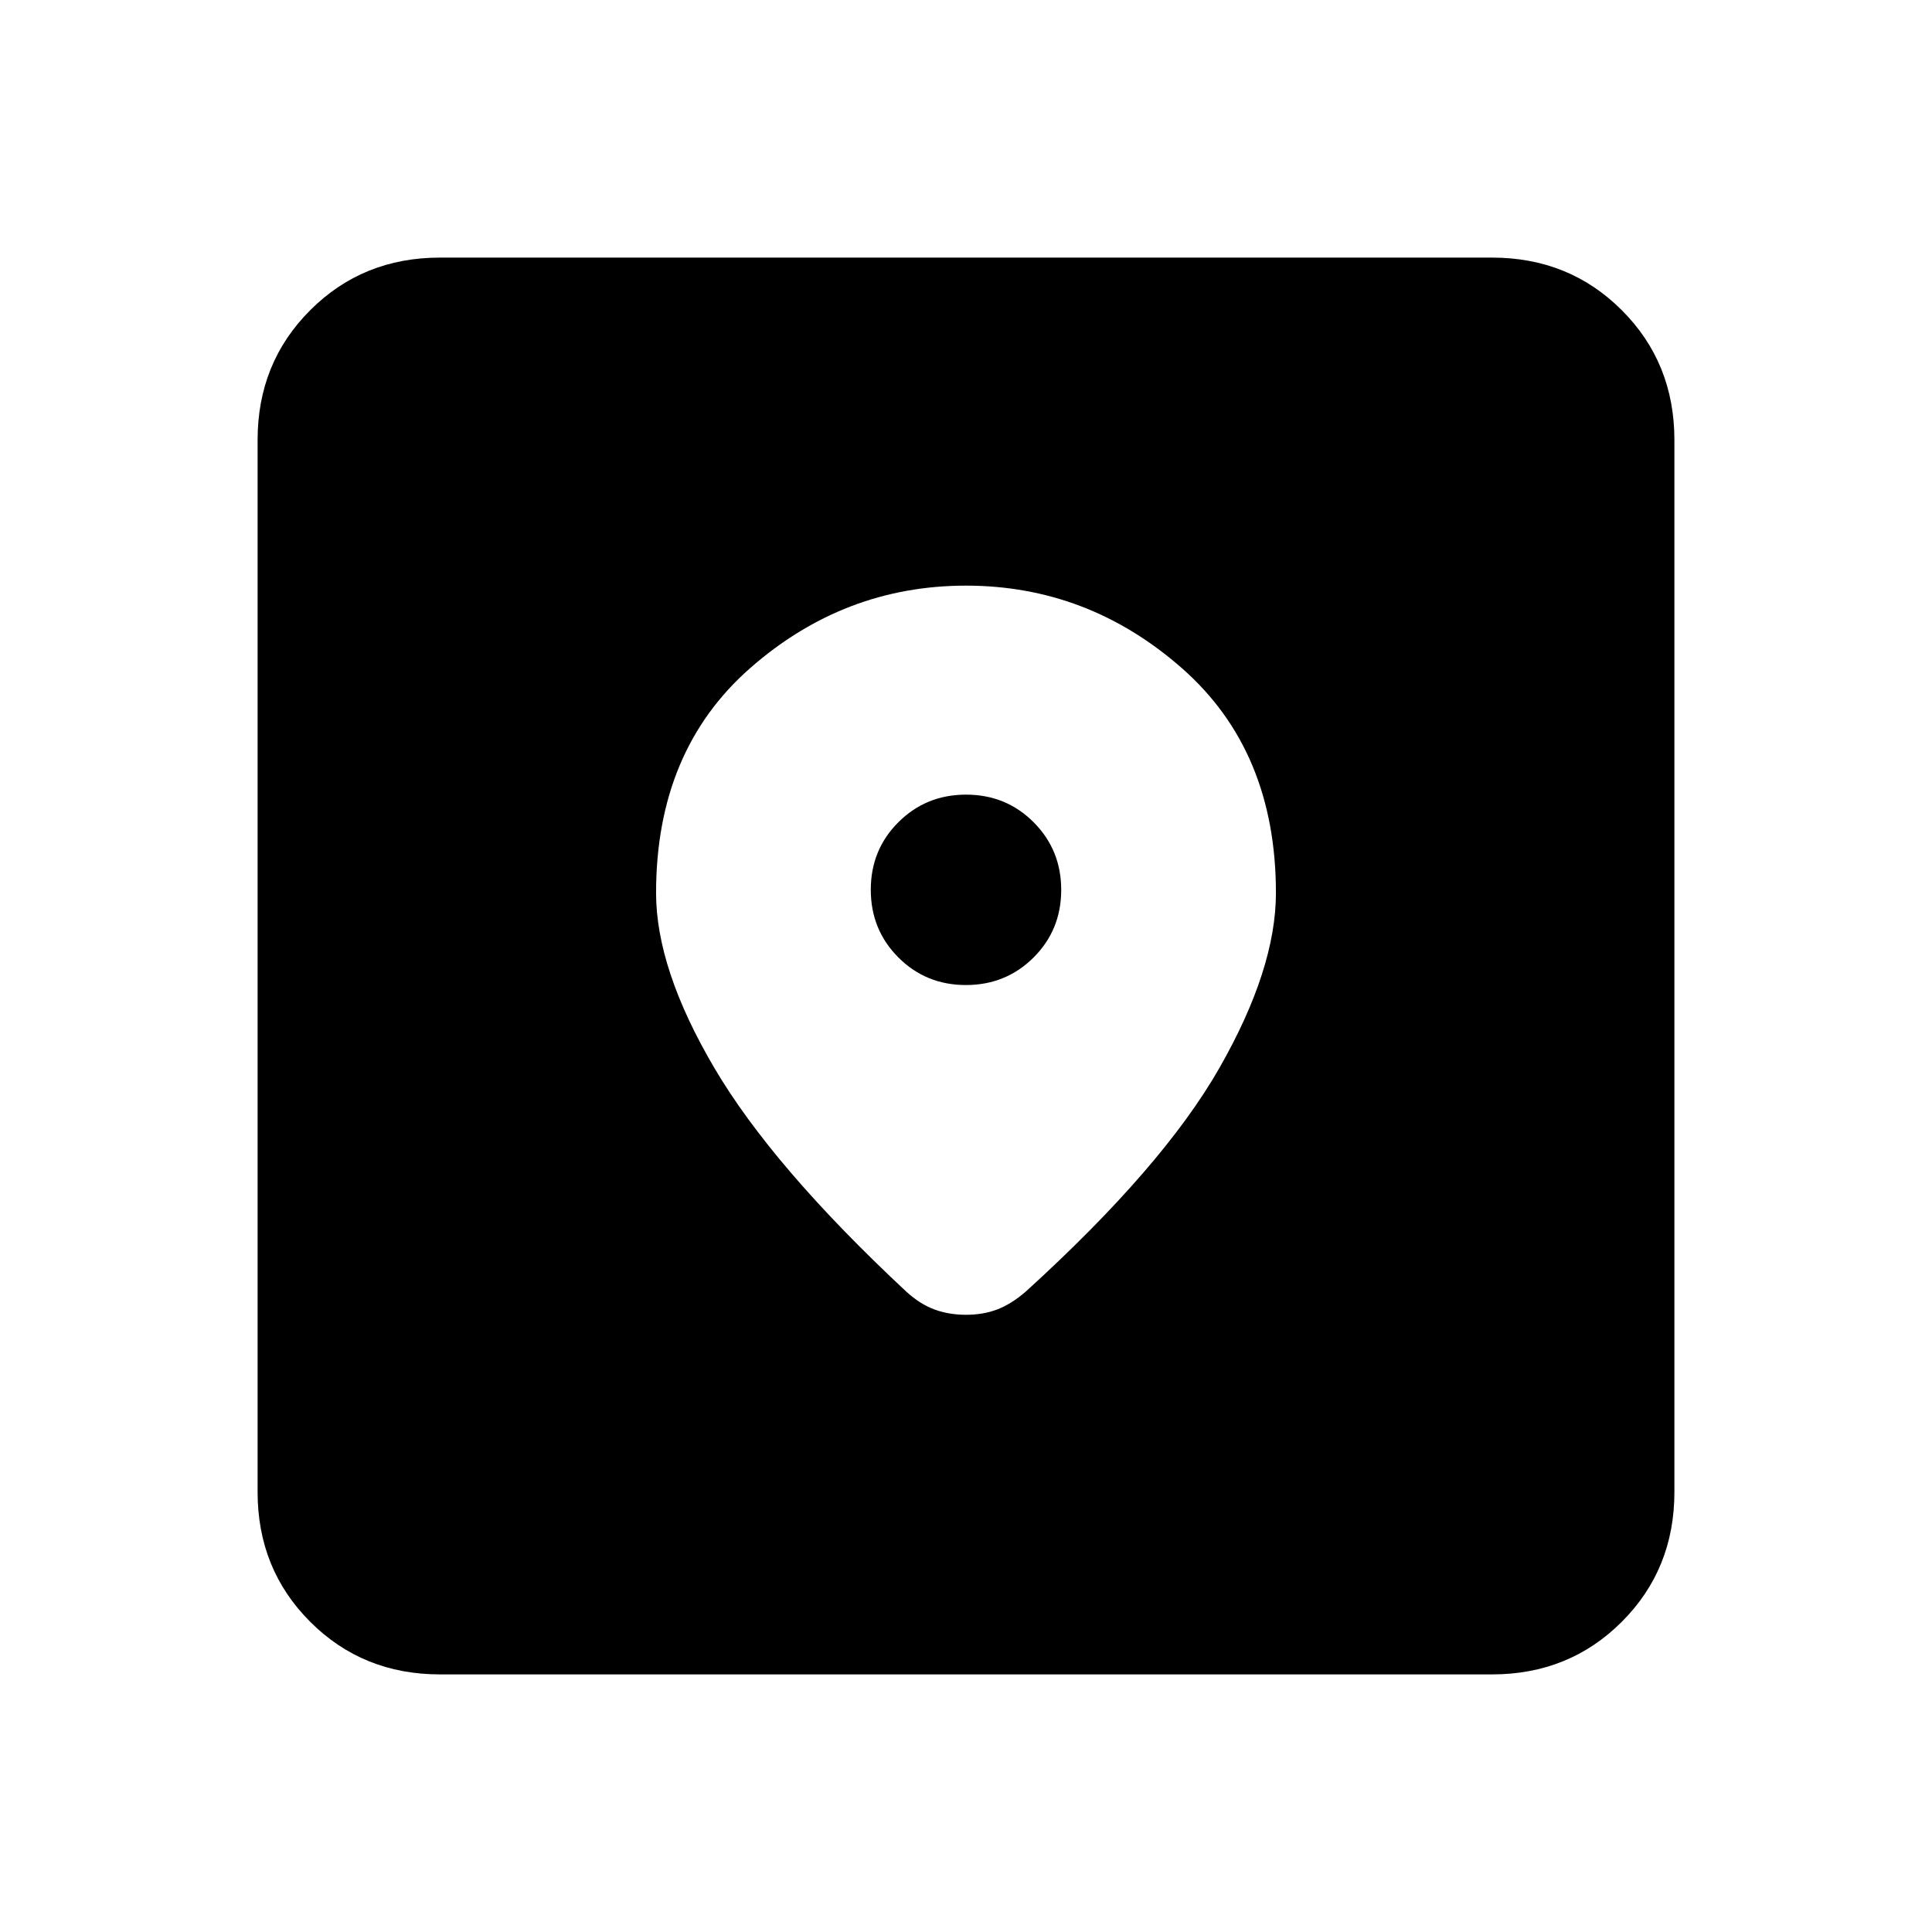 <svg xmlns="http://www.w3.org/2000/svg" height="24" viewBox="0 -960 960 960" width="24"><path d="M218.62-128q-38.35 0-64.48-26.14Q128-180.27 128-218.62v-522.76q0-38.35 26.14-64.48Q180.27-832 218.62-832h522.76q38.35 0 64.48 26.14Q832-779.73 832-741.38v522.76q0 38.35-26.14 64.48Q779.73-128 741.38-128H218.62ZM480-669q-60.62 0-107.31 41.04Q326-586.92 326-516.29q0 37.76 28.96 86.95 28.96 49.19 95.42 111.19 6.85 6.23 14 8.84 7.16 2.62 15.62 2.62 8.46 0 15.42-2.62 6.96-2.61 14.2-8.84 68.23-62 96.3-111.19Q634-478.53 634-516.29q0-70.63-46.69-111.67Q540.62-669 480-669Zm-.04 198.46q-19.88 0-33.58-13.73-13.69-13.73-13.69-33.61 0-19.89 13.73-33.58 13.73-13.69 33.62-13.69 19.88 0 33.58 13.73 13.69 13.73 13.69 33.61 0 19.89-13.73 33.58-13.73 13.69-33.62 13.69Z"/></svg>